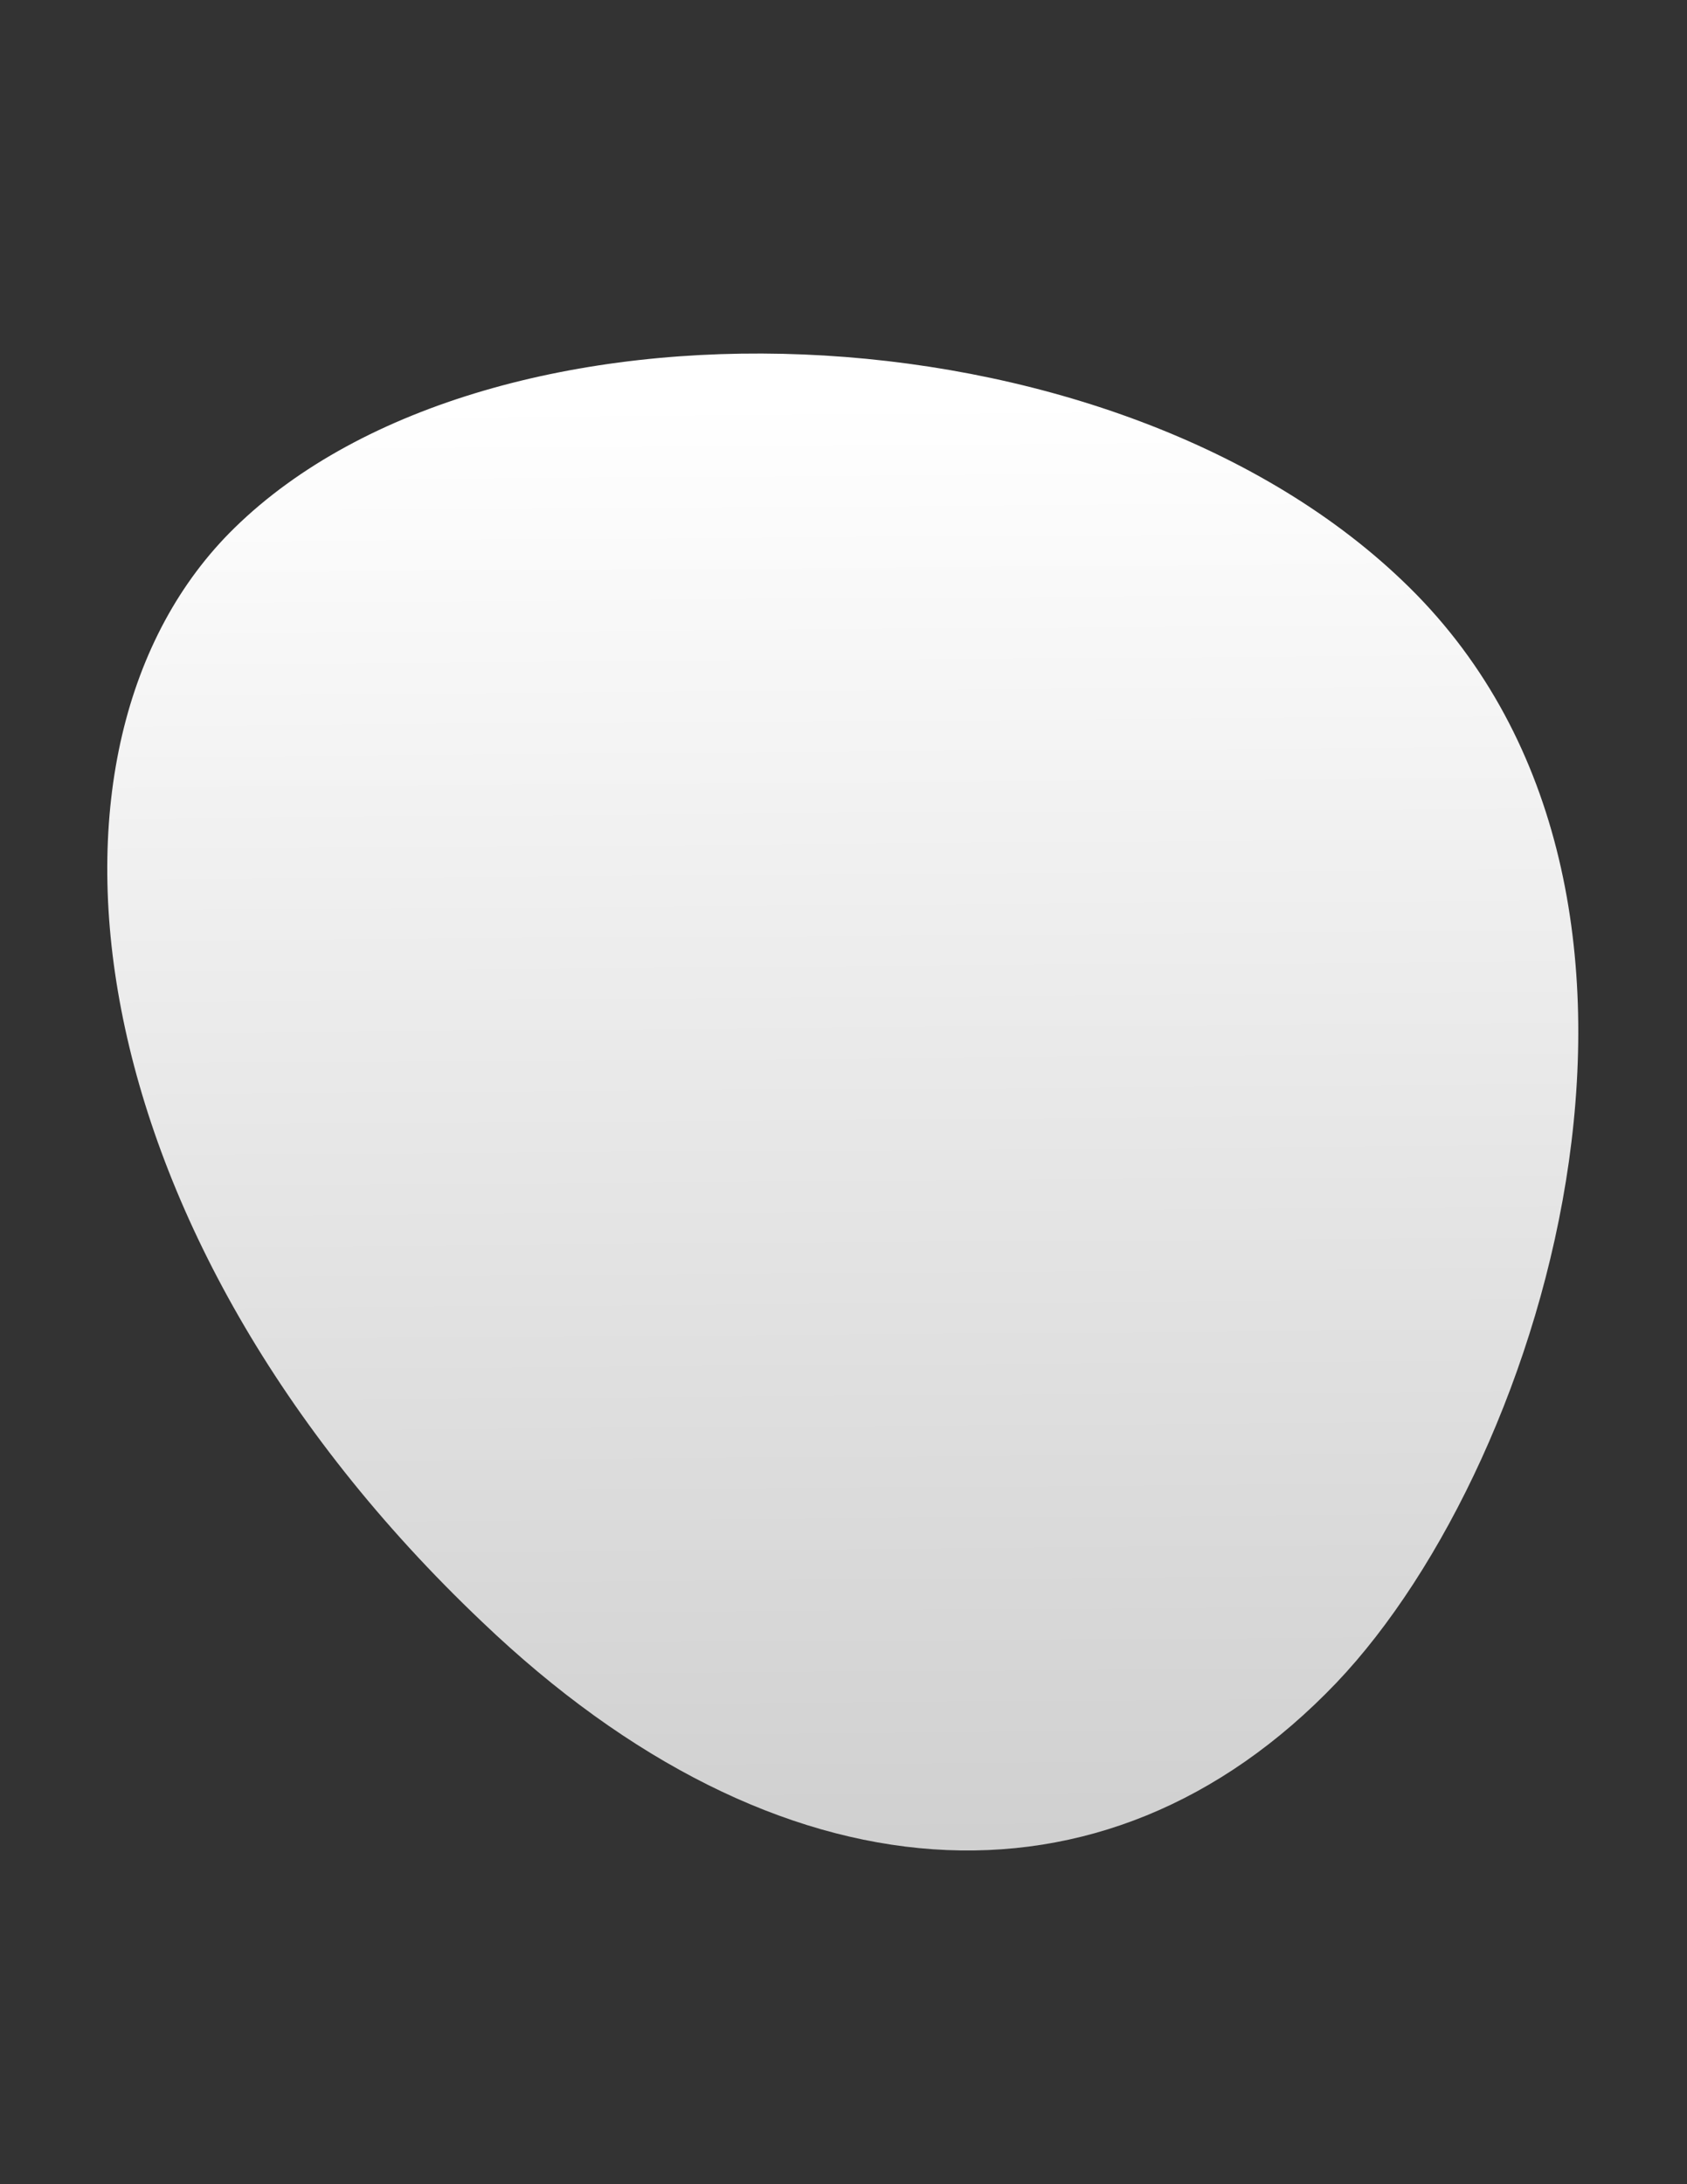 <?xml version="1.0" encoding="utf-8"?>
<!-- Generator: Adobe Illustrator 18.1.0, SVG Export Plug-In . SVG Version: 6.00 Build 0)  -->
<svg version="1.1" id="Layer_1" xmlns="http://www.w3.org/2000/svg" xmlns:xlink="http://www.w3.org/1999/xlink" x="0px" y="0px"
	 viewBox="0 0 612 792" enable-background="new 0 0 612 792" xml:space="preserve">
<rect x="0" y="0" width="612" height="792" fill="#333333" stroke="none"/>
<linearGradient id="XMLID_2_" gradientUnits="userSpaceOnUse" x1="304.329" y1="144.74" x2="308.15" y2="678.418">
	<stop  offset="0" style="stop-color:#FFFFFF"/>
	<stop  offset="1" style="stop-color:#CFCFCF"/>
</linearGradient>
<path id="XMLID_6_" fill="url(#XMLID_2_)" d="M85.1,191.4c92.8-90.8,316.5-83.2,423.6,19.1c115.7,110,53.5,318.4-23.9,399.7
	c-84.1,88-202.7,80.3-309.8-22C25.8,446.7,4.8,269.8,85.1,191.4z"/>
</svg>
